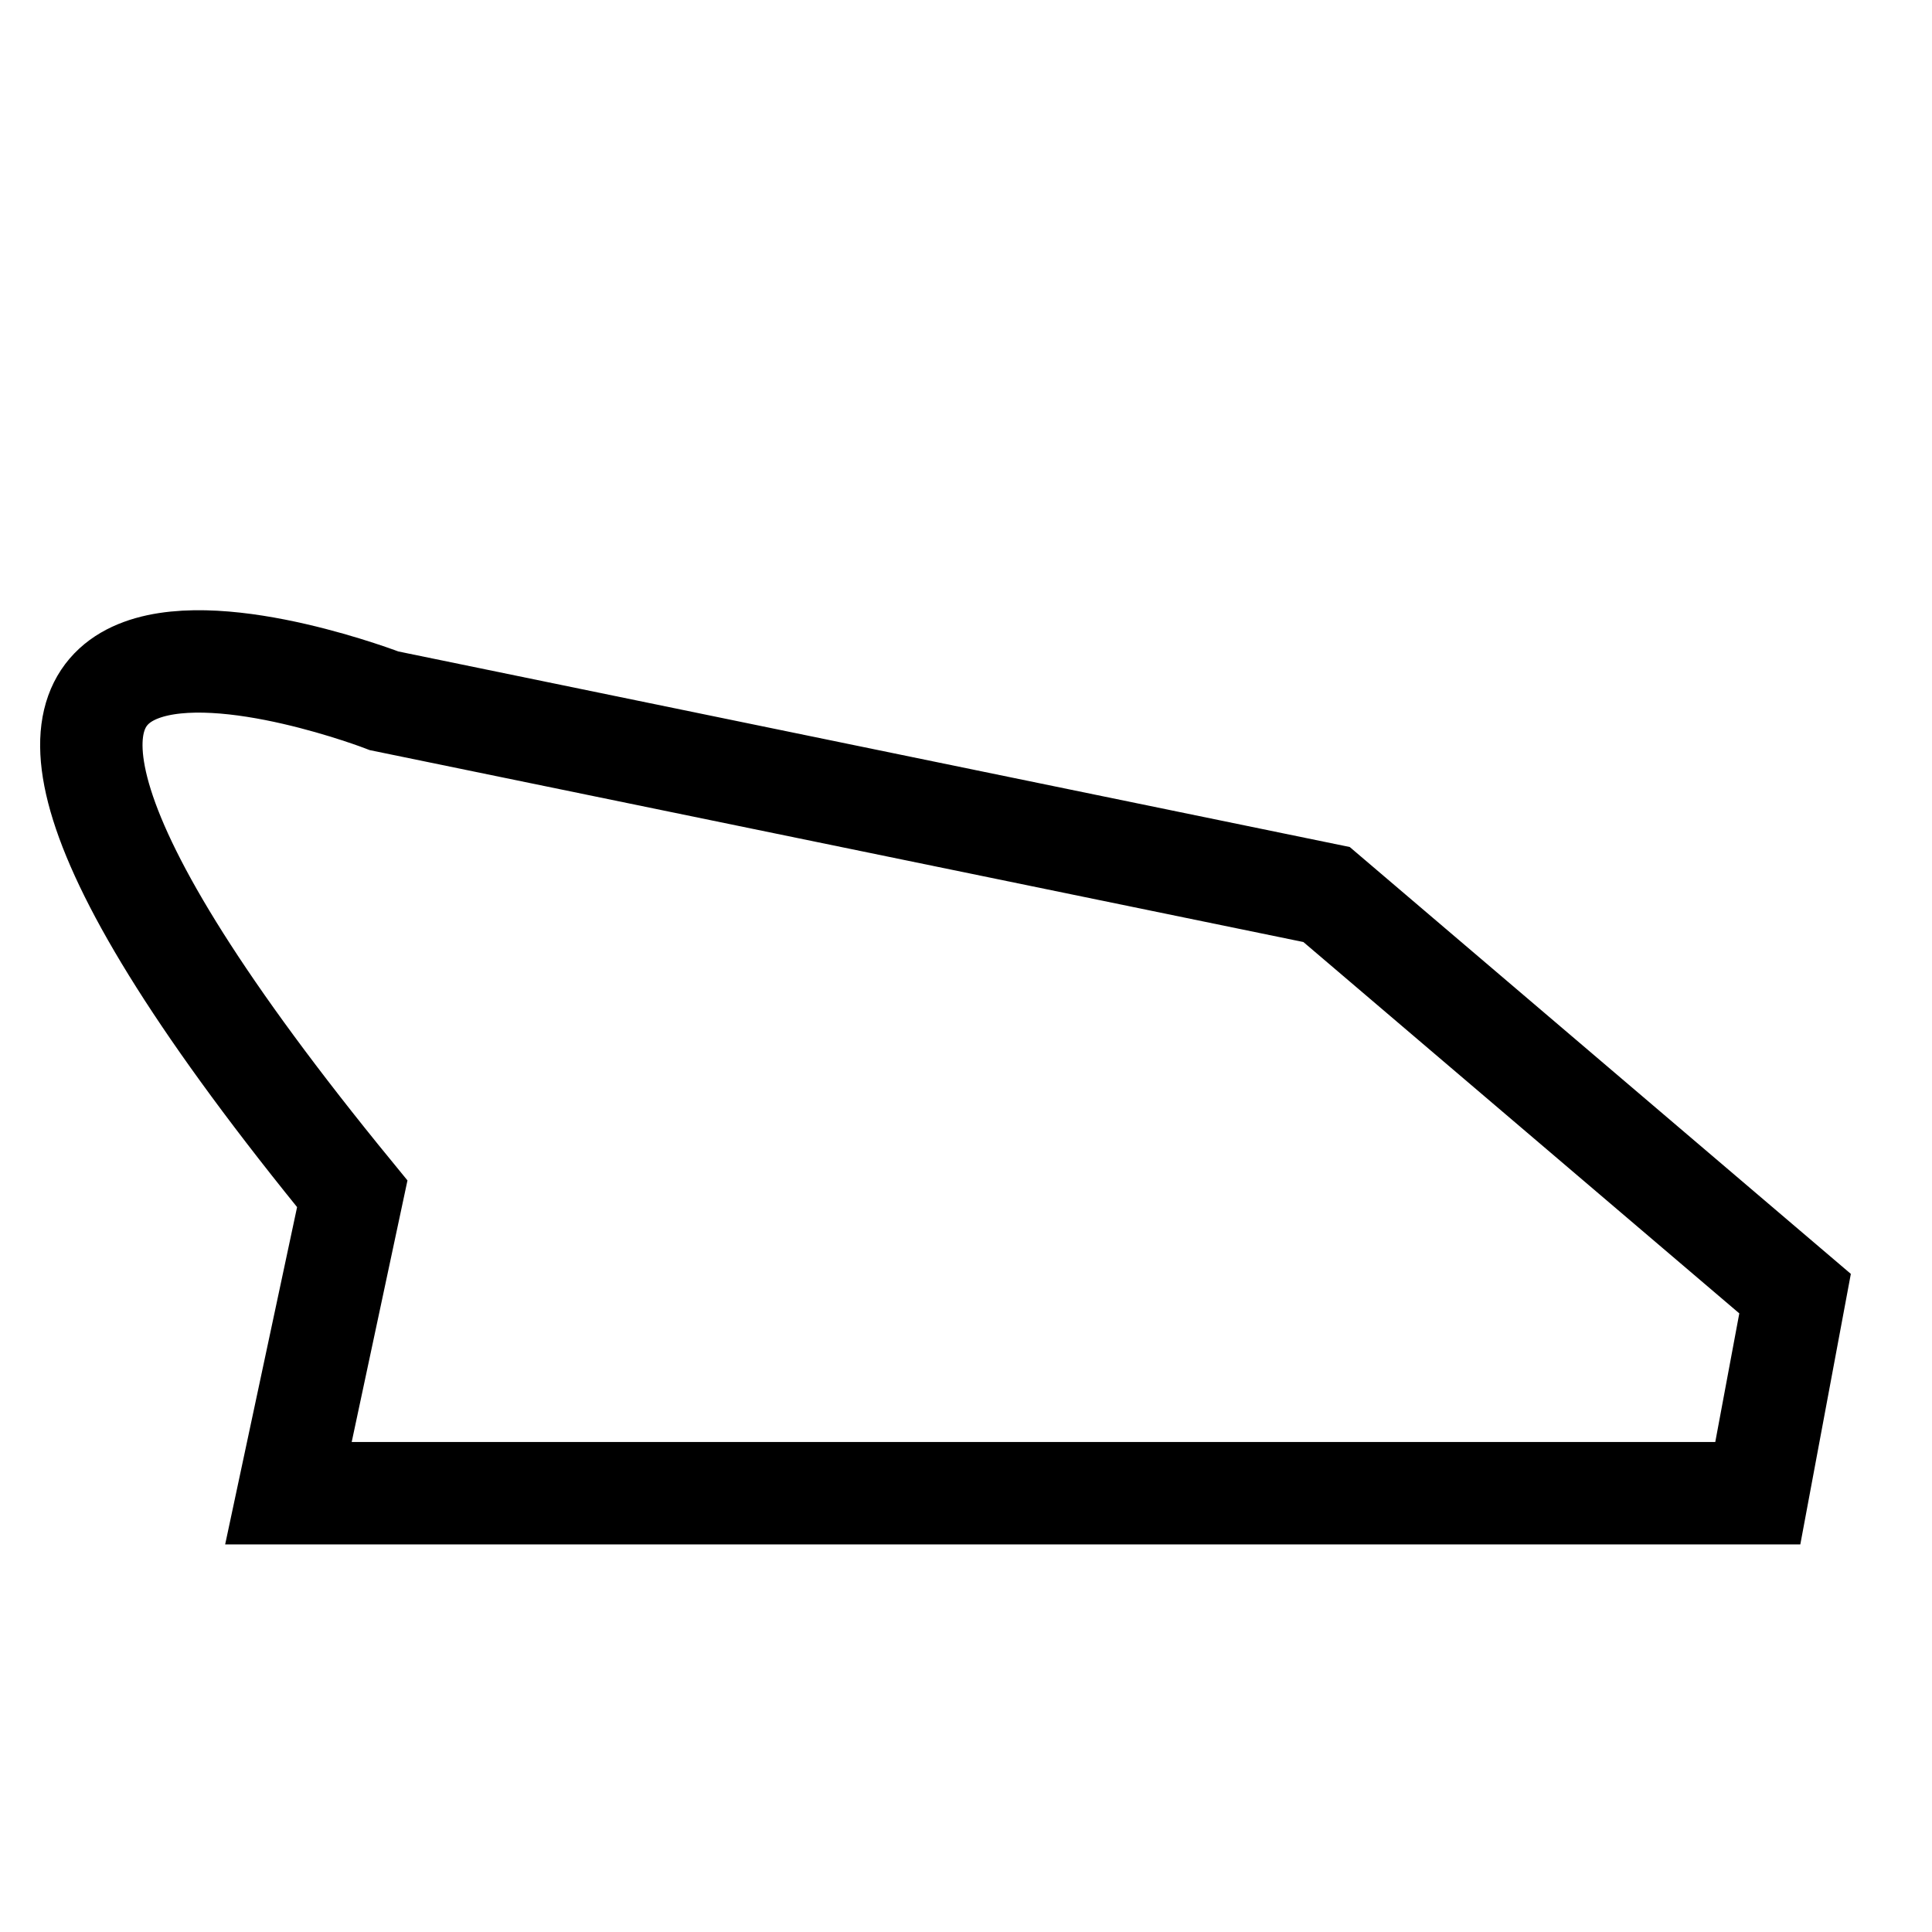<?xml version="1.0" encoding="UTF-8"?>
<svg version="1.1" viewBox="0 0 24 24" xmlns="http://www.w3.org/2000/svg">
 <path d="m4.376 14.83c-7.518-9.185 0.397-6.124 0.397-6.124l11.706 2.406 5.82 4.958-0.463 2.479-18.253 2e-6z" fill="none" stroke="#000" stroke-width="1.272px"/>
</svg>
